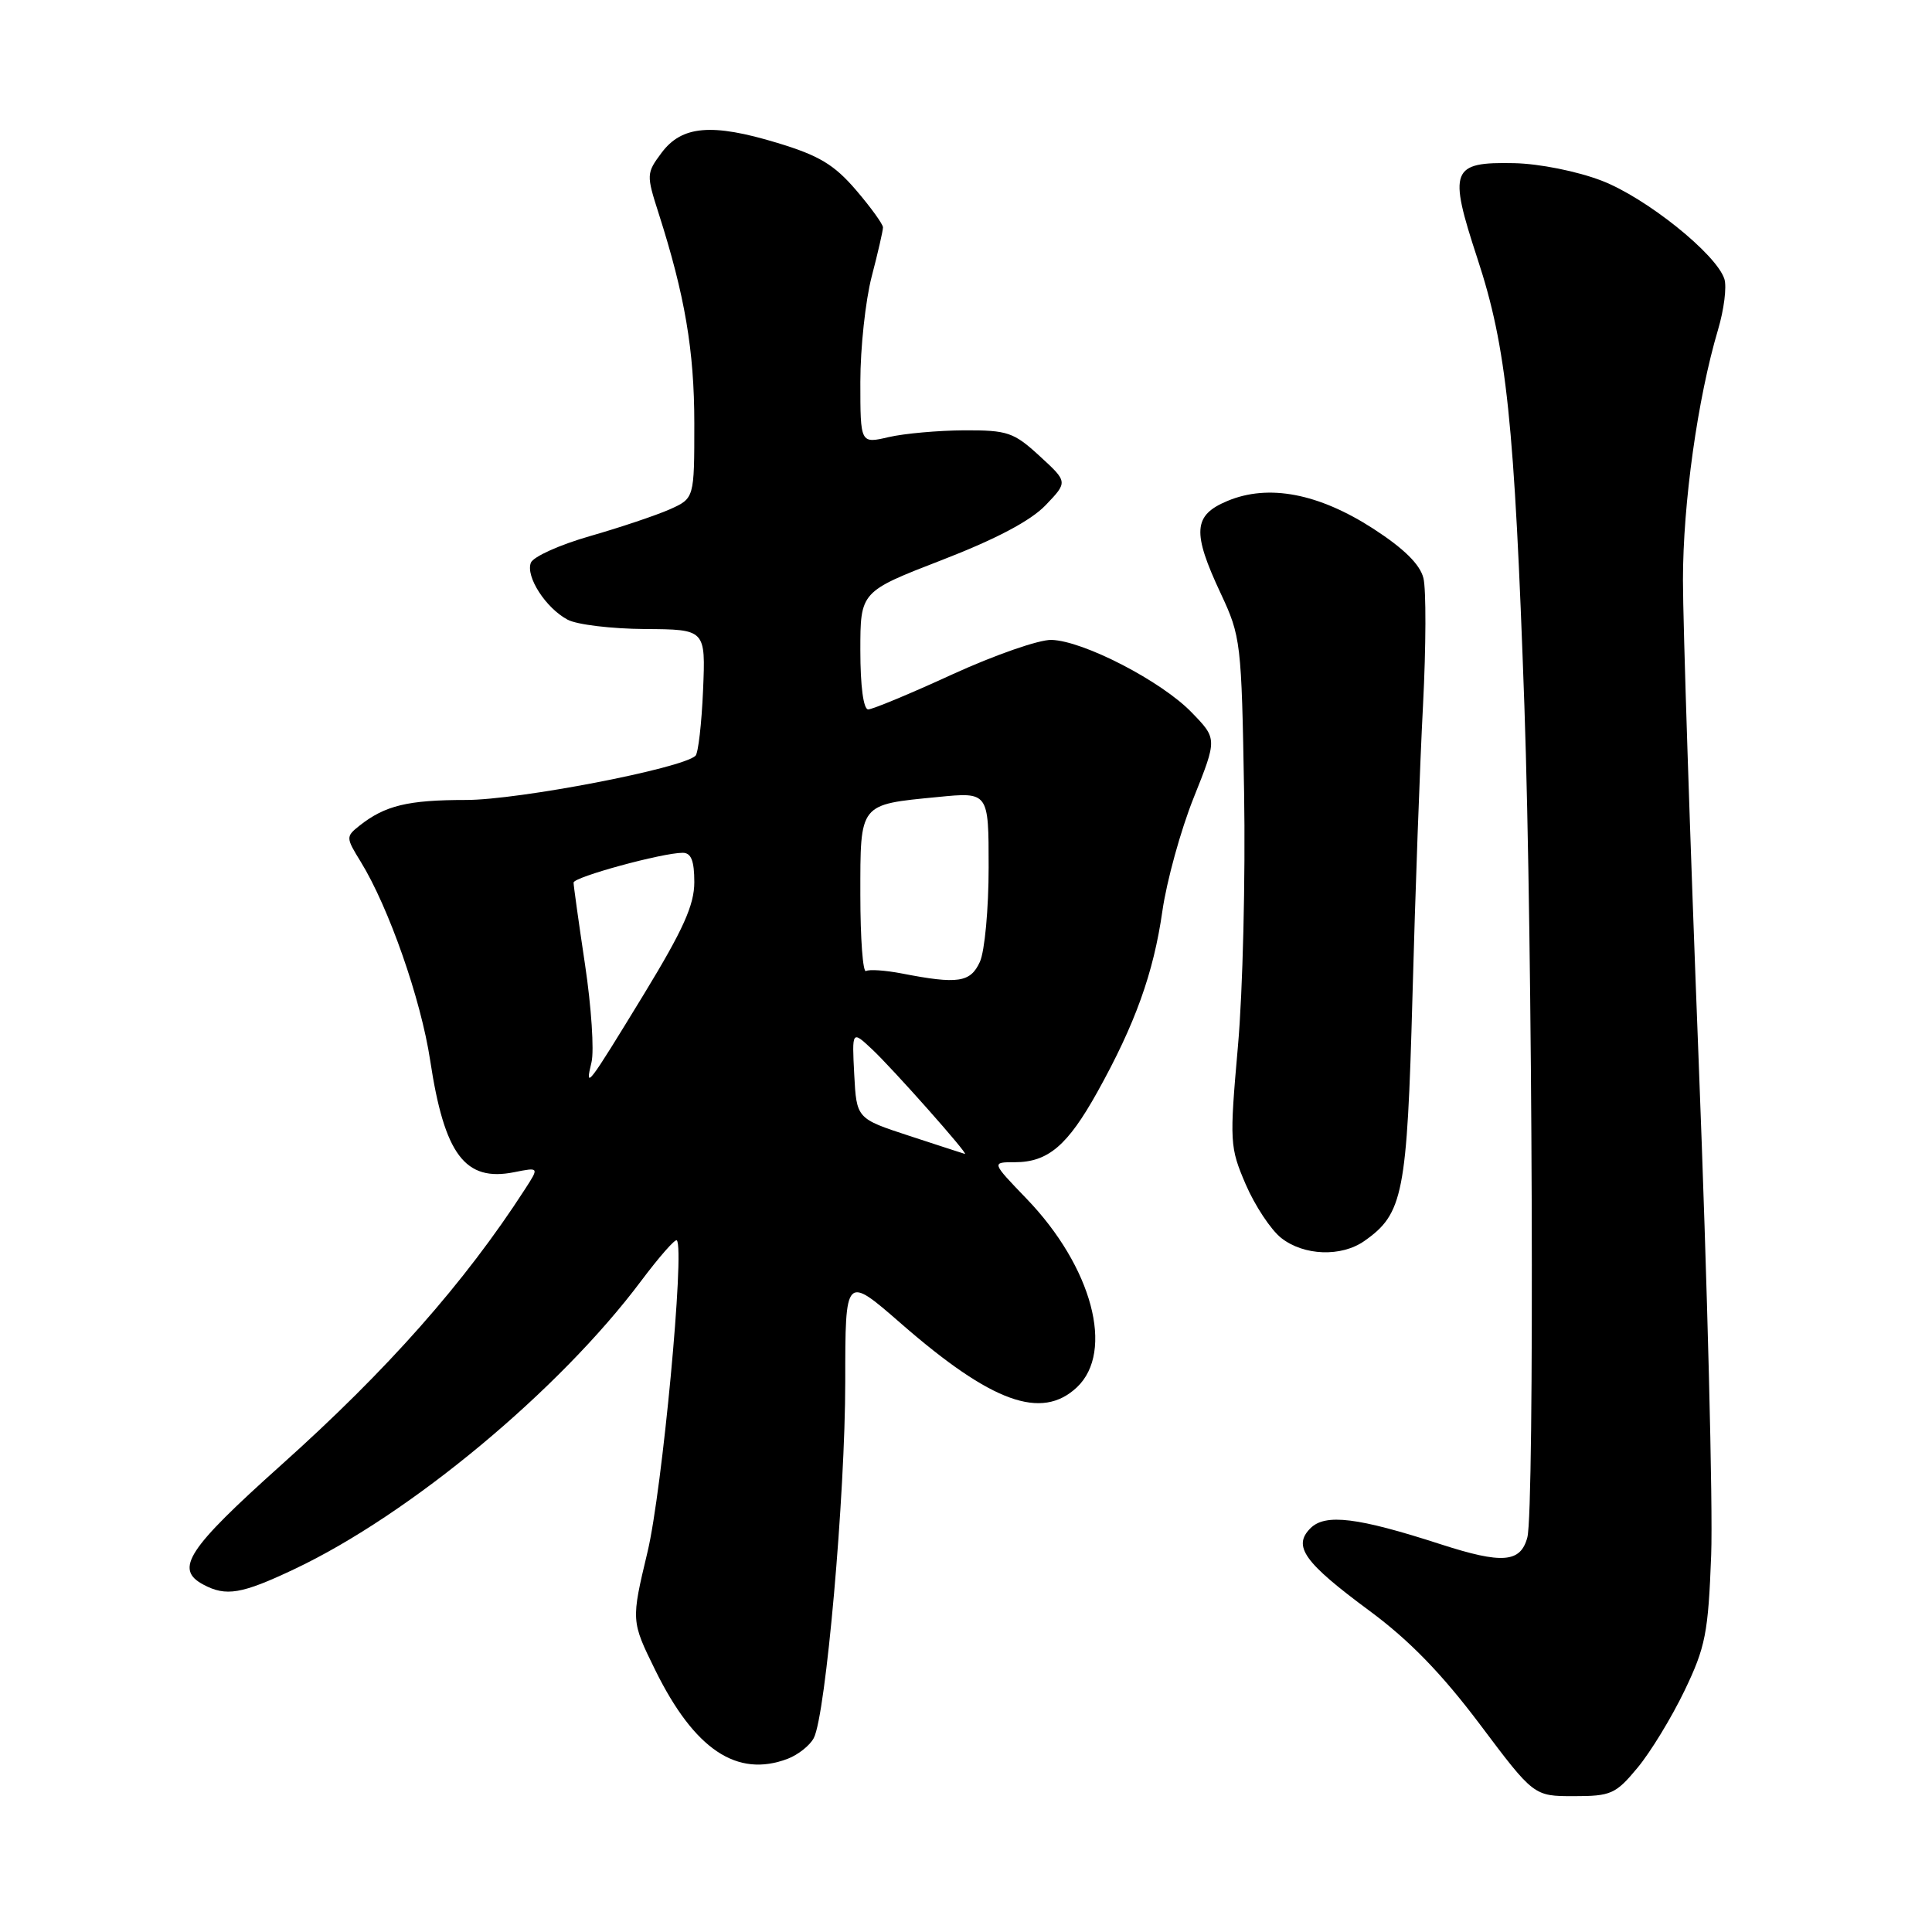 <?xml version="1.0" encoding="UTF-8" standalone="no"?>
<!DOCTYPE svg PUBLIC "-//W3C//DTD SVG 1.1//EN" "http://www.w3.org/Graphics/SVG/1.1/DTD/svg11.dtd" >
<svg xmlns="http://www.w3.org/2000/svg" xmlns:xlink="http://www.w3.org/1999/xlink" version="1.1" viewBox="0 0 256 256">
 <g >
 <path fill="currentColor"
d=" M 216.97 234.25 C 218.69 232.19 221.49 227.59 223.20 224.04 C 225.99 218.24 226.35 216.40 226.74 206.04 C 226.98 199.69 226.24 170.33 225.09 140.79 C 223.94 111.26 223.00 82.49 223.00 76.88 C 223.00 66.67 224.95 52.76 227.65 43.68 C 228.44 41.02 228.82 38.01 228.49 36.97 C 227.44 33.67 218.09 26.18 212.20 23.93 C 208.96 22.69 203.97 21.69 200.63 21.62 C 192.27 21.45 191.89 22.45 195.77 34.27 C 199.65 46.07 200.67 55.84 201.99 93.54 C 203.08 124.91 203.35 200.10 202.38 203.72 C 201.48 207.07 199.06 207.26 190.92 204.63 C 179.90 201.06 175.61 200.53 173.64 202.50 C 171.26 204.89 172.79 207.03 181.49 213.46 C 186.75 217.35 191.04 221.77 196.09 228.48 C 203.24 238.00 203.24 238.00 208.55 238.00 C 213.46 238.00 214.09 237.72 216.97 234.25 Z  M 104.37 233.05 C 105.75 232.52 107.31 231.29 107.83 230.30 C 109.42 227.29 112.00 198.10 112.00 183.07 C 112.00 168.93 112.00 168.93 119.43 175.41 C 131.40 185.84 138.00 188.23 142.69 183.83 C 147.72 179.09 144.72 167.85 136.00 158.81 C 131.37 154.00 131.37 154.00 134.46 154.00 C 138.87 154.00 141.45 151.80 145.40 144.71 C 150.41 135.71 152.85 128.93 154.02 120.73 C 154.59 116.75 156.45 109.99 158.17 105.70 C 161.29 97.89 161.29 97.89 157.89 94.39 C 153.89 90.25 143.55 84.91 139.33 84.79 C 137.69 84.74 131.79 86.80 126.21 89.35 C 120.64 91.91 115.61 94.00 115.04 94.00 C 114.41 94.00 114.00 90.92 114.00 86.20 C 114.00 78.39 114.00 78.39 124.80 74.21 C 131.99 71.43 136.58 69.00 138.55 66.94 C 141.50 63.86 141.50 63.86 137.76 60.43 C 134.33 57.28 133.52 57.00 127.76 57.02 C 124.32 57.04 119.81 57.44 117.75 57.92 C 114.00 58.79 114.00 58.79 114.00 50.60 C 114.00 46.10 114.68 39.83 115.50 36.66 C 116.33 33.49 117.00 30.56 117.00 30.13 C 117.00 29.71 115.39 27.48 113.43 25.19 C 110.54 21.82 108.54 20.61 103.02 18.94 C 94.33 16.30 90.34 16.64 87.65 20.26 C 85.65 22.94 85.64 23.18 87.27 28.26 C 90.75 39.13 92.00 46.46 92.00 56.10 C 92.00 66.03 92.00 66.03 88.75 67.49 C 86.96 68.28 82.21 69.88 78.20 71.03 C 74.18 72.18 70.64 73.77 70.34 74.57 C 69.63 76.40 72.32 80.57 75.21 82.11 C 76.43 82.77 81.04 83.32 85.46 83.35 C 93.50 83.40 93.50 83.40 93.16 91.45 C 92.97 95.88 92.52 99.79 92.16 100.14 C 90.43 101.82 68.73 106.00 61.74 106.00 C 54.04 106.00 51.02 106.73 47.63 109.41 C 45.82 110.85 45.82 110.98 47.80 114.19 C 51.51 120.22 55.78 132.42 57.00 140.51 C 58.89 153.00 61.62 156.63 68.14 155.32 C 71.45 154.66 71.45 154.66 69.56 157.58 C 61.56 169.97 51.36 181.50 37.25 194.13 C 24.83 205.26 23.10 207.91 26.93 209.96 C 29.95 211.58 32.01 211.23 39.00 207.92 C 54.31 200.68 74.11 184.22 84.96 169.72 C 87.34 166.55 89.46 164.13 89.68 164.35 C 90.76 165.43 87.75 197.50 85.80 205.64 C 83.62 214.78 83.62 214.78 86.83 221.31 C 92.01 231.82 97.65 235.60 104.37 233.05 Z  M 180.78 164.44 C 185.93 160.83 186.44 158.24 187.16 132.00 C 187.52 118.53 188.15 101.15 188.56 93.39 C 188.96 85.63 188.98 78.07 188.61 76.60 C 188.16 74.78 186.01 72.67 181.96 70.05 C 174.71 65.37 168.08 64.10 162.64 66.38 C 158.10 68.27 157.94 70.50 161.75 78.63 C 164.42 84.33 164.51 85.08 164.85 105.00 C 165.04 116.28 164.68 131.42 164.03 138.66 C 162.91 151.37 162.95 152.01 165.07 156.95 C 166.29 159.77 168.40 162.96 169.77 164.04 C 172.77 166.40 177.73 166.58 180.78 164.44 Z  M 120.50 150.51 C 113.50 148.22 113.50 148.22 113.19 142.38 C 112.89 136.54 112.89 136.54 115.54 139.02 C 118.26 141.56 128.48 153.08 127.85 152.90 C 127.66 152.85 124.35 151.77 120.50 150.51 Z  M 78.38 140.74 C 78.74 139.23 78.36 133.41 77.52 127.82 C 76.68 122.22 76.00 117.33 76.00 116.95 C 76.00 116.21 87.77 113.00 90.46 113.00 C 91.58 113.00 92.00 114.05 92.00 116.89 C 92.00 119.91 90.54 123.16 85.38 131.64 C 77.78 144.09 77.48 144.48 78.38 140.74 Z  M 119.50 128.99 C 117.30 128.57 115.16 128.42 114.75 128.67 C 114.34 128.91 114.00 124.38 114.00 118.59 C 114.00 106.36 113.79 106.63 124.25 105.61 C 131.00 104.94 131.00 104.94 131.00 114.93 C 131.00 120.41 130.48 126.05 129.84 127.45 C 128.59 130.19 126.94 130.44 119.50 128.99 Z "/>
</g>
</svg>